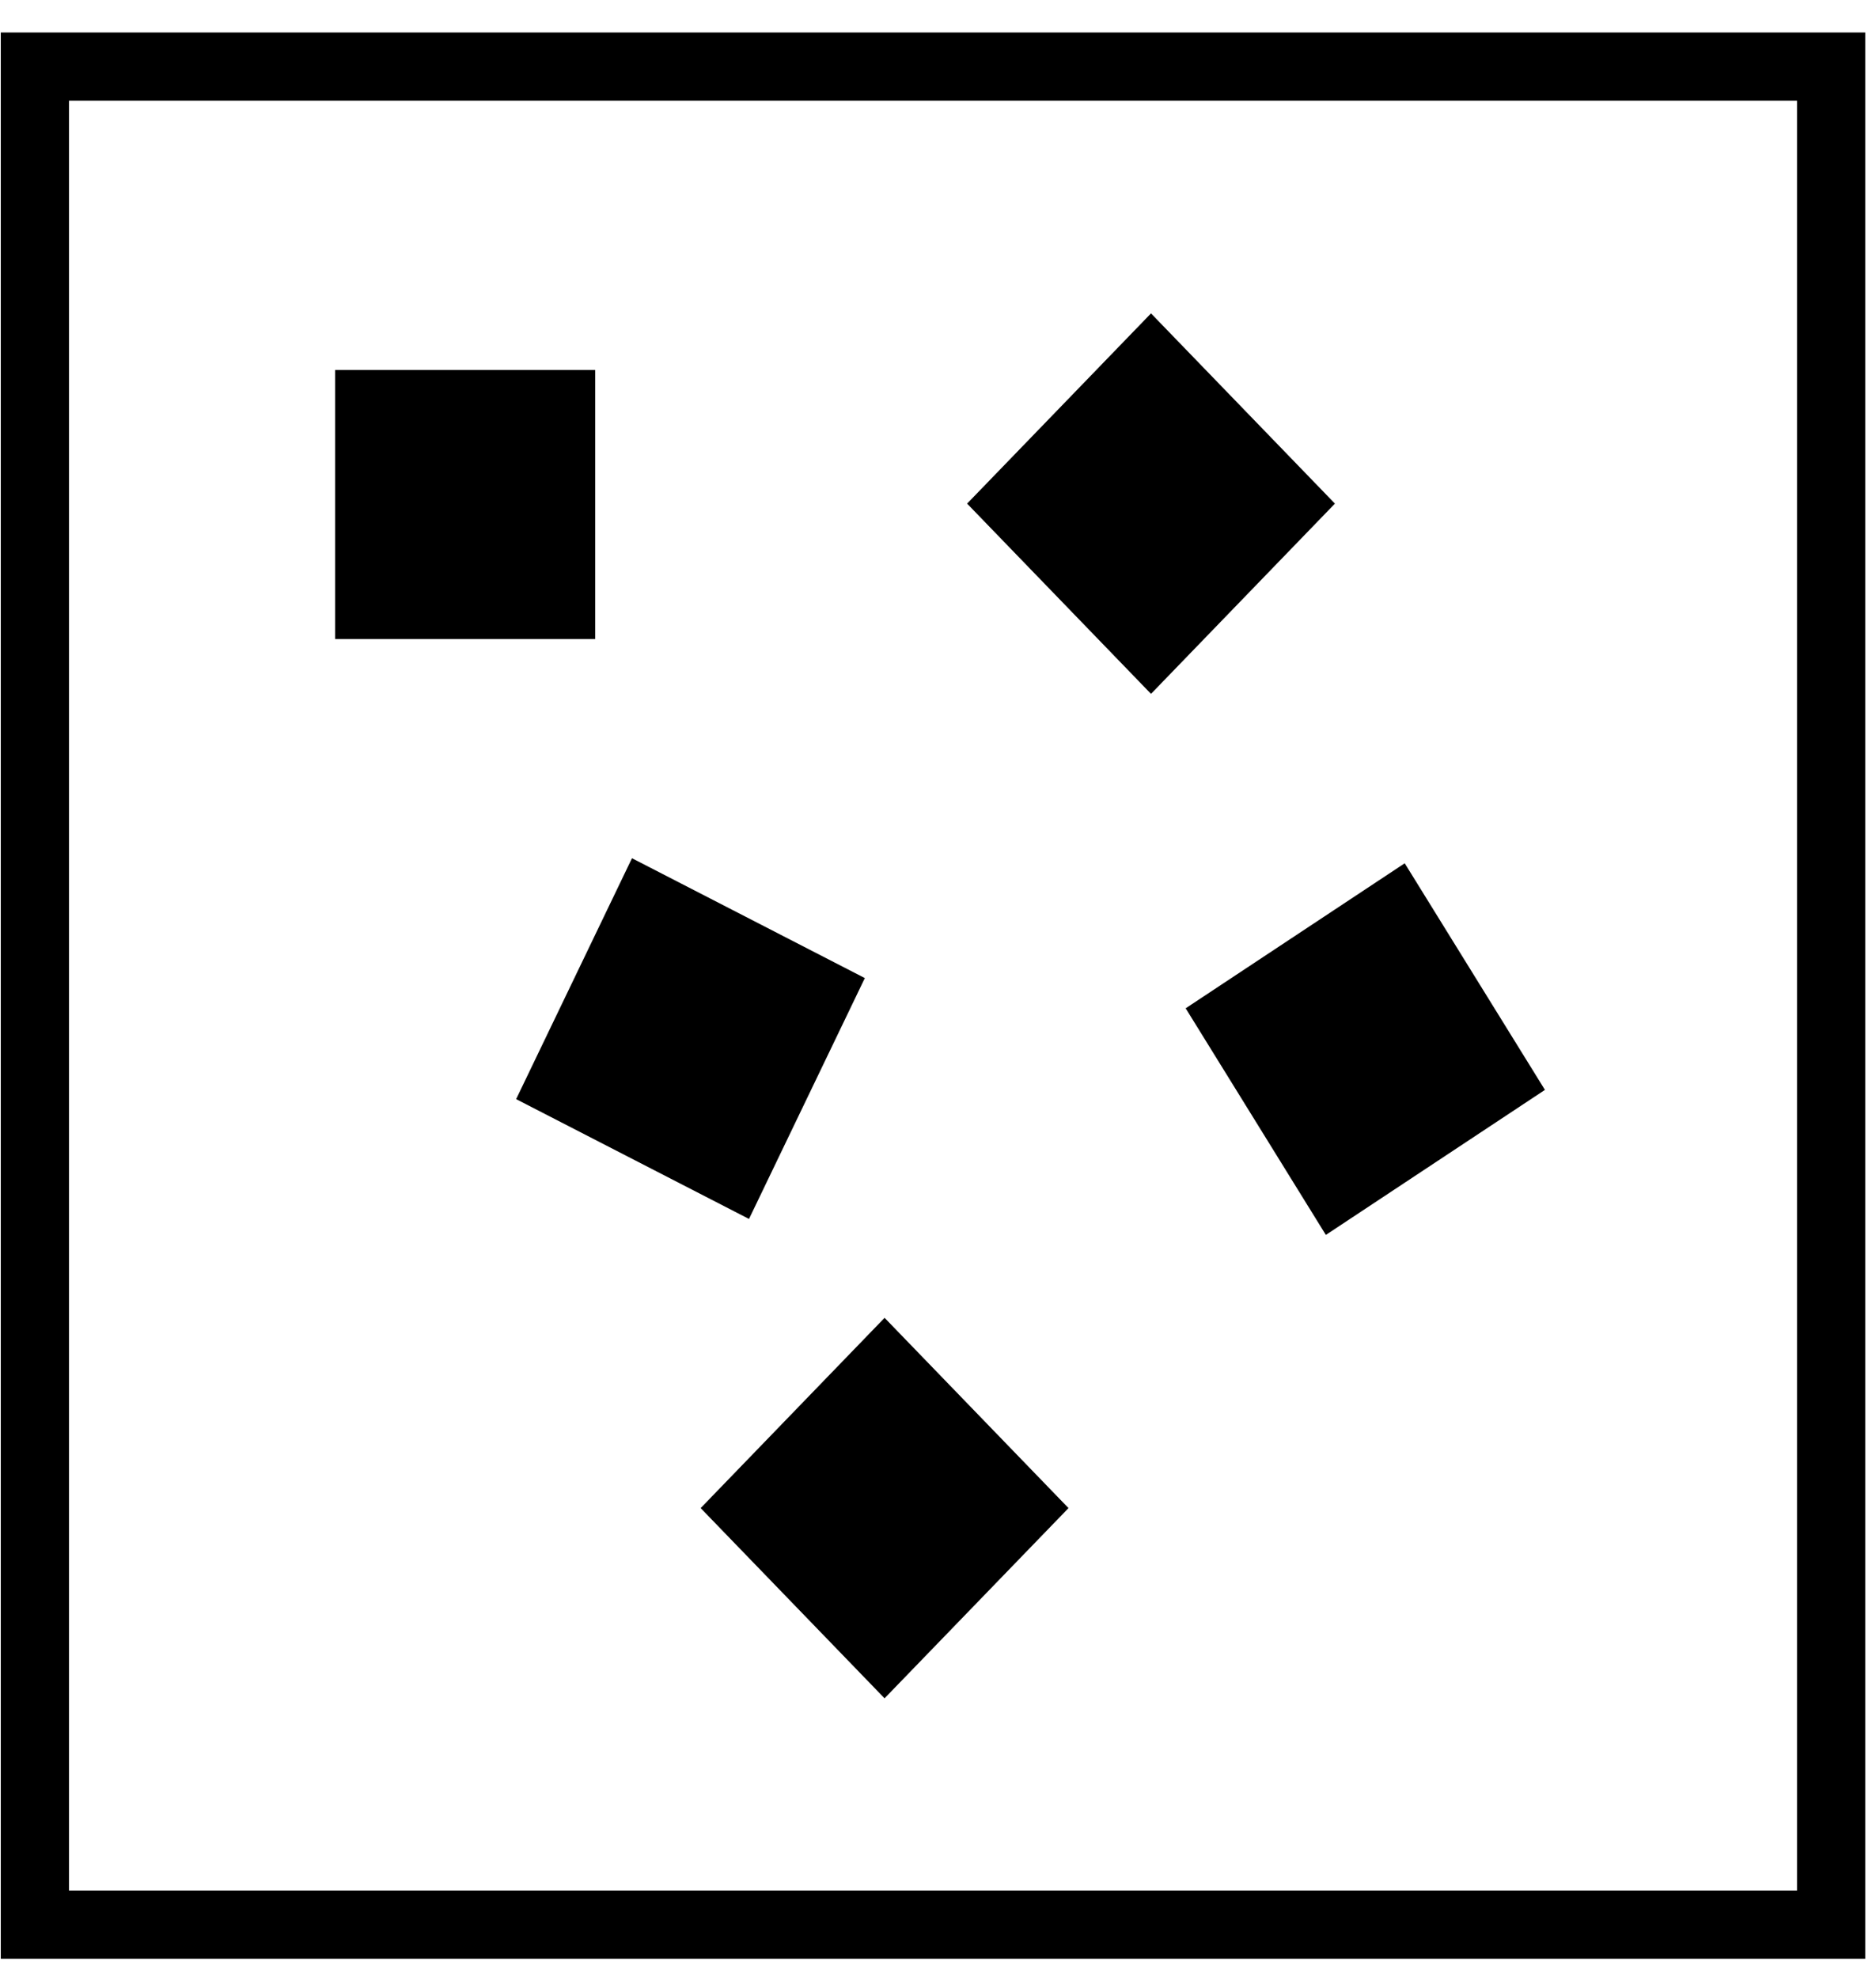 <svg width="55" height="58" viewBox="0 0 55 58" fill="none" xmlns="http://www.w3.org/2000/svg">
<path d="M53.684 1.953H1.023V56.43H53.684V1.953Z" stroke="black" stroke-width="2" stroke-miterlimit="10"/>
<path d="M17.45 10.848H9.825V18.736H17.45V10.848Z" fill="black"/>
<path d="M39.137 14.765L33.745 9.188L28.353 14.765L33.745 20.343L39.137 14.765Z" fill="black"/>
<path d="M41.183 25.31L34.761 29.562L38.871 36.206L45.294 31.954L41.183 25.31Z" fill="black"/>
<path d="M25.355 28.676L18.528 25.162L15.132 32.225L21.959 35.738L25.355 28.676Z" fill="black"/>
<path d="M31.326 44.215L25.934 38.637L20.542 44.215L25.933 49.792L31.326 44.215Z" fill="black"/>
</svg>
